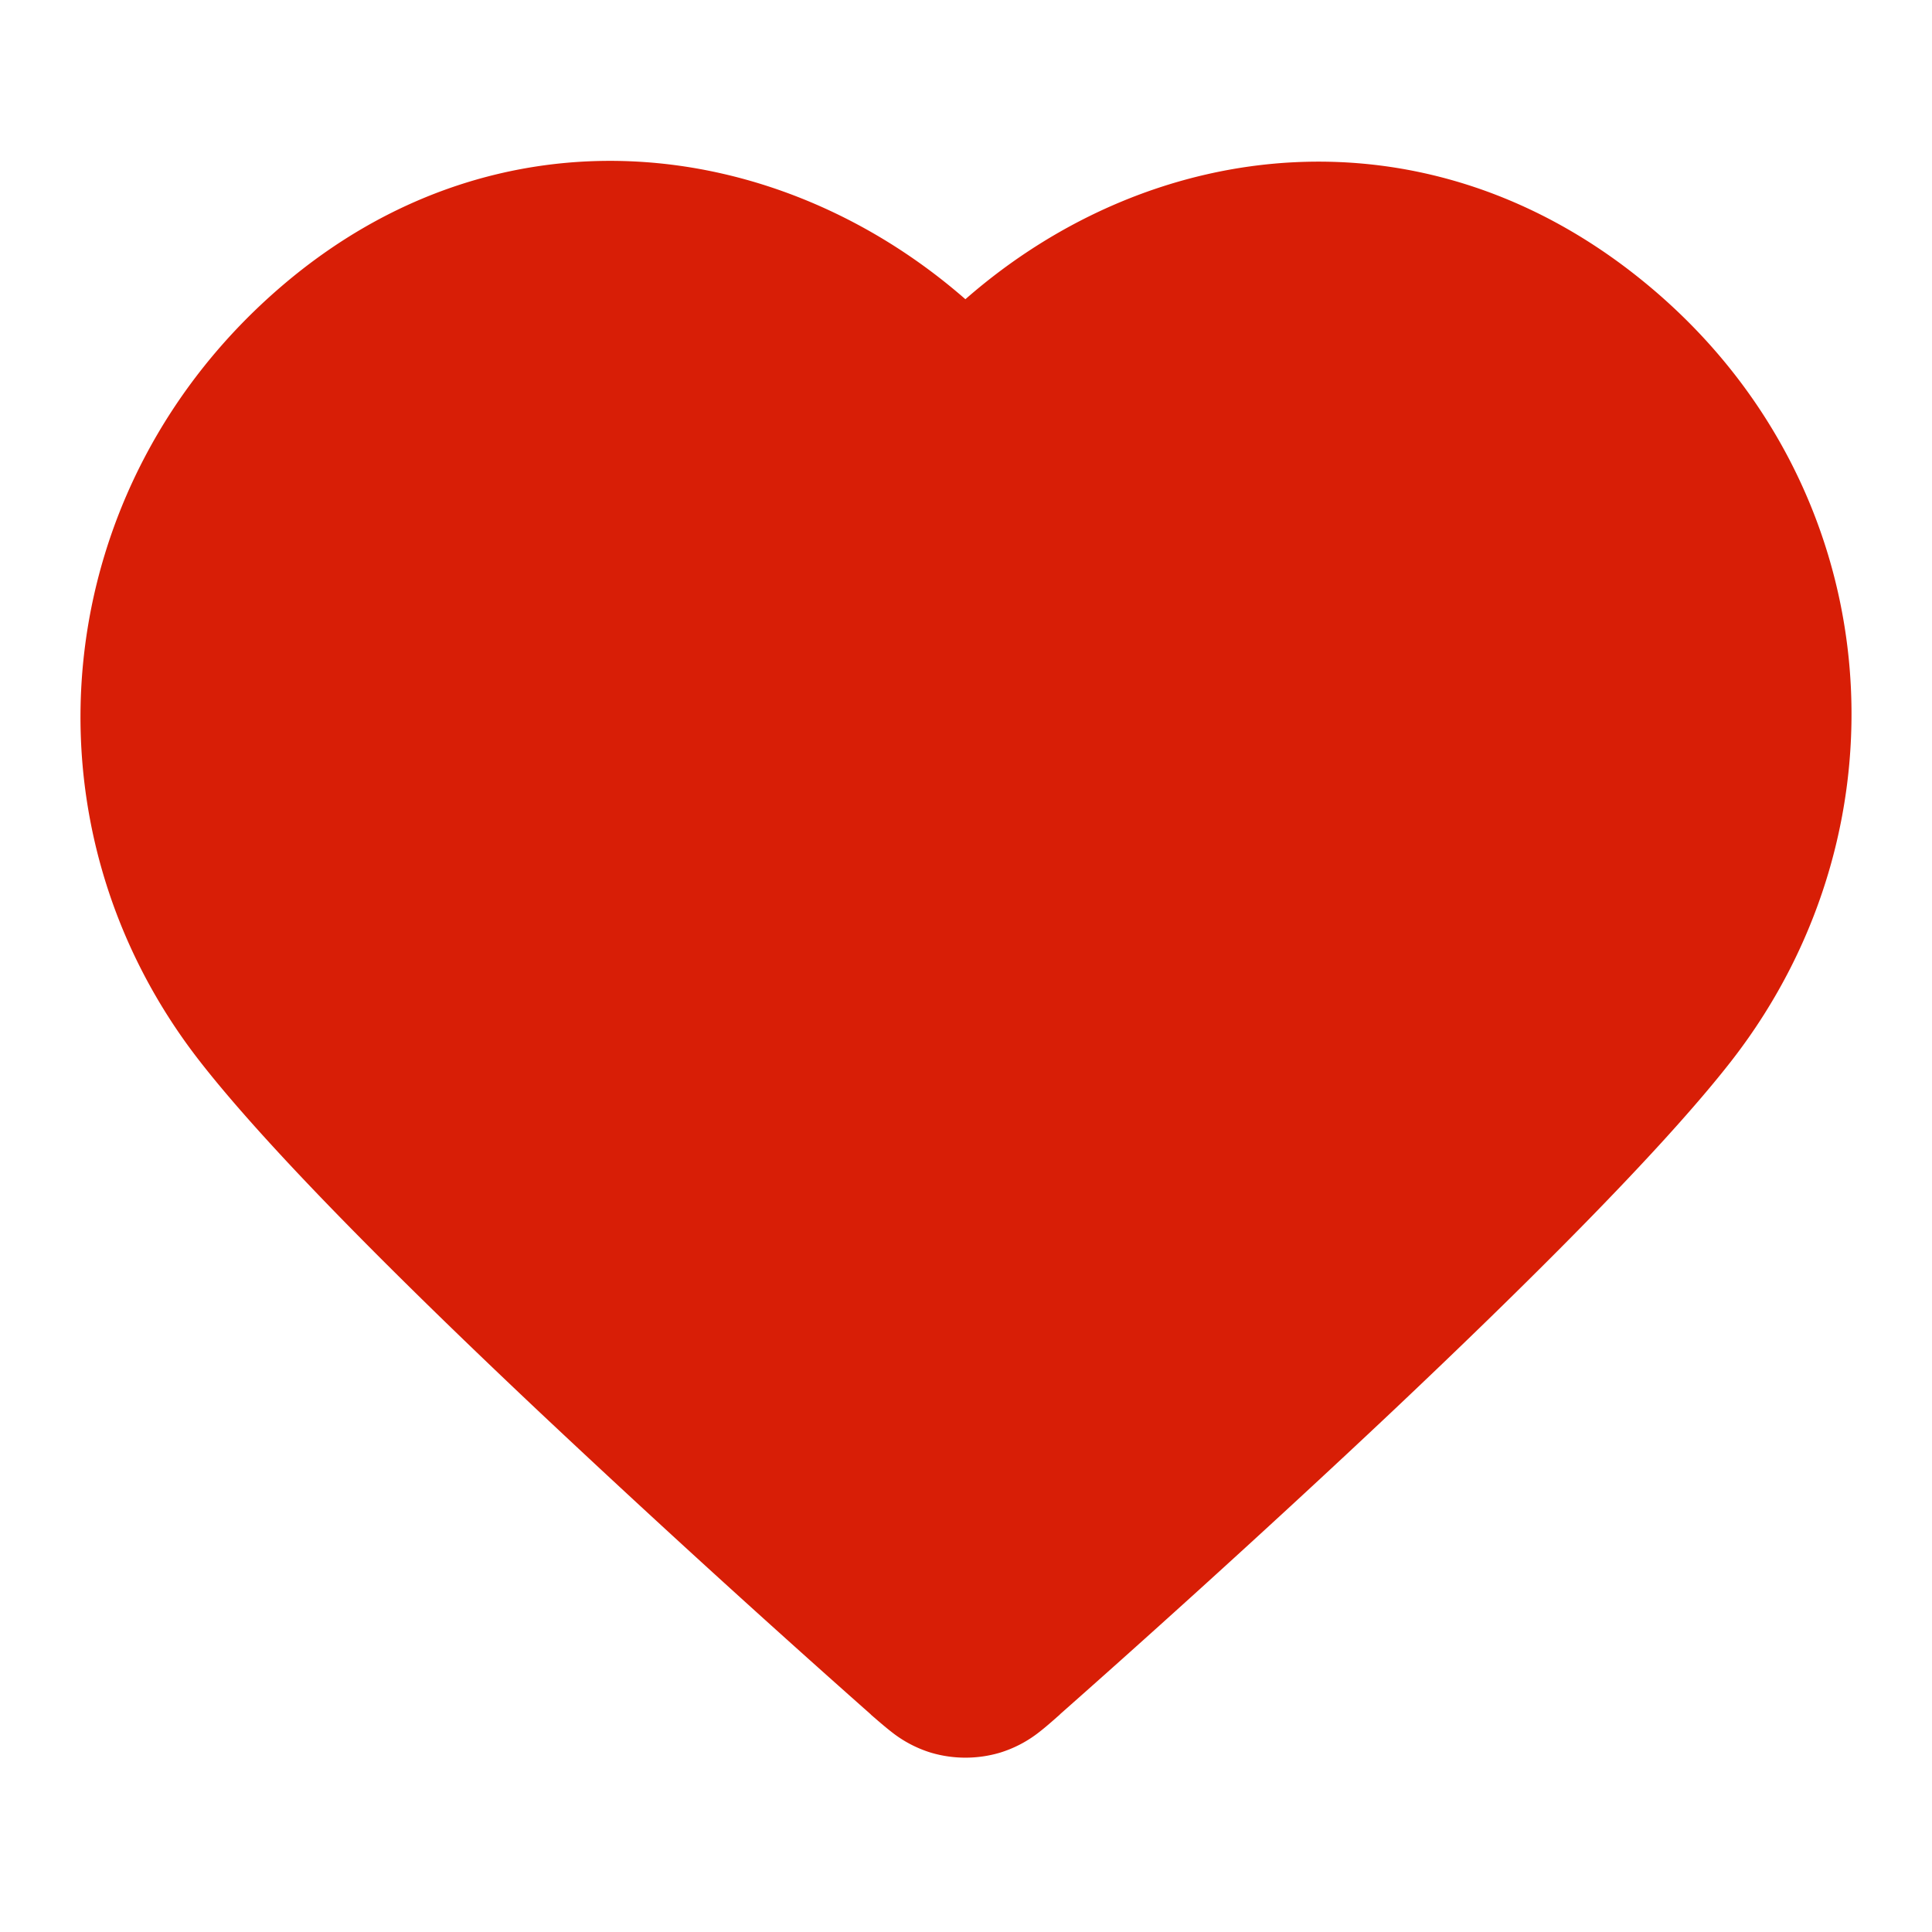 <?xml version="1.0" standalone="no"?><!DOCTYPE svg PUBLIC "-//W3C//DTD SVG 1.1//EN" "http://www.w3.org/Graphics/SVG/1.1/DTD/svg11.dtd"><svg t="1722932727804" class="icon" viewBox="0 0 1024 1024" version="1.1" xmlns="http://www.w3.org/2000/svg" p-id="1190" xmlns:xlink="http://www.w3.org/1999/xlink" width="200" height="200"><path d="M511.68 158.592C411.84 71.36 264.192 53.504 149.568 151.424 25.536 257.408 7.488 435.904 105.6 562.112c37.184 47.872 109.888 119.872 179.712 185.728a7899.968 7899.968 0 0 0 175.872 160.512l0.64 0.64c3.264 2.816 7.36 6.4 11.264 9.408a64 64 0 0 0 20.352 10.56c11.904 3.52 24.64 3.52 36.544 0a64 64 0 0 0 20.352-10.56c3.84-2.944 7.936-6.592 11.2-9.472l0.64-0.64c34.816-30.72 105.28-93.76 176-160.448 69.76-65.92 142.4-137.856 179.648-185.728 97.728-125.76 82.496-305.6-44.416-411.008-115.904-96.384-262.016-79.808-361.728 7.488z m-32.384 88.32c-72.768-85.12-188.416-104-274.304-30.592-89.728 76.672-101.824 203.584-32 293.376 32.512 41.92 100.352 109.568 170.88 176.128a7793.28 7793.28 0 0 0 167.808 153.28 7786.88 7786.88 0 0 0 167.872-153.28c70.528-66.56 138.368-134.208 170.88-176.128 70.208-90.24 59.008-217.728-31.552-292.992-88.192-73.28-202.304-54.528-274.752 30.144a42.688 42.688 0 0 1-64.832 0z" fill="#d81e06" p-id="1191"></path></svg>